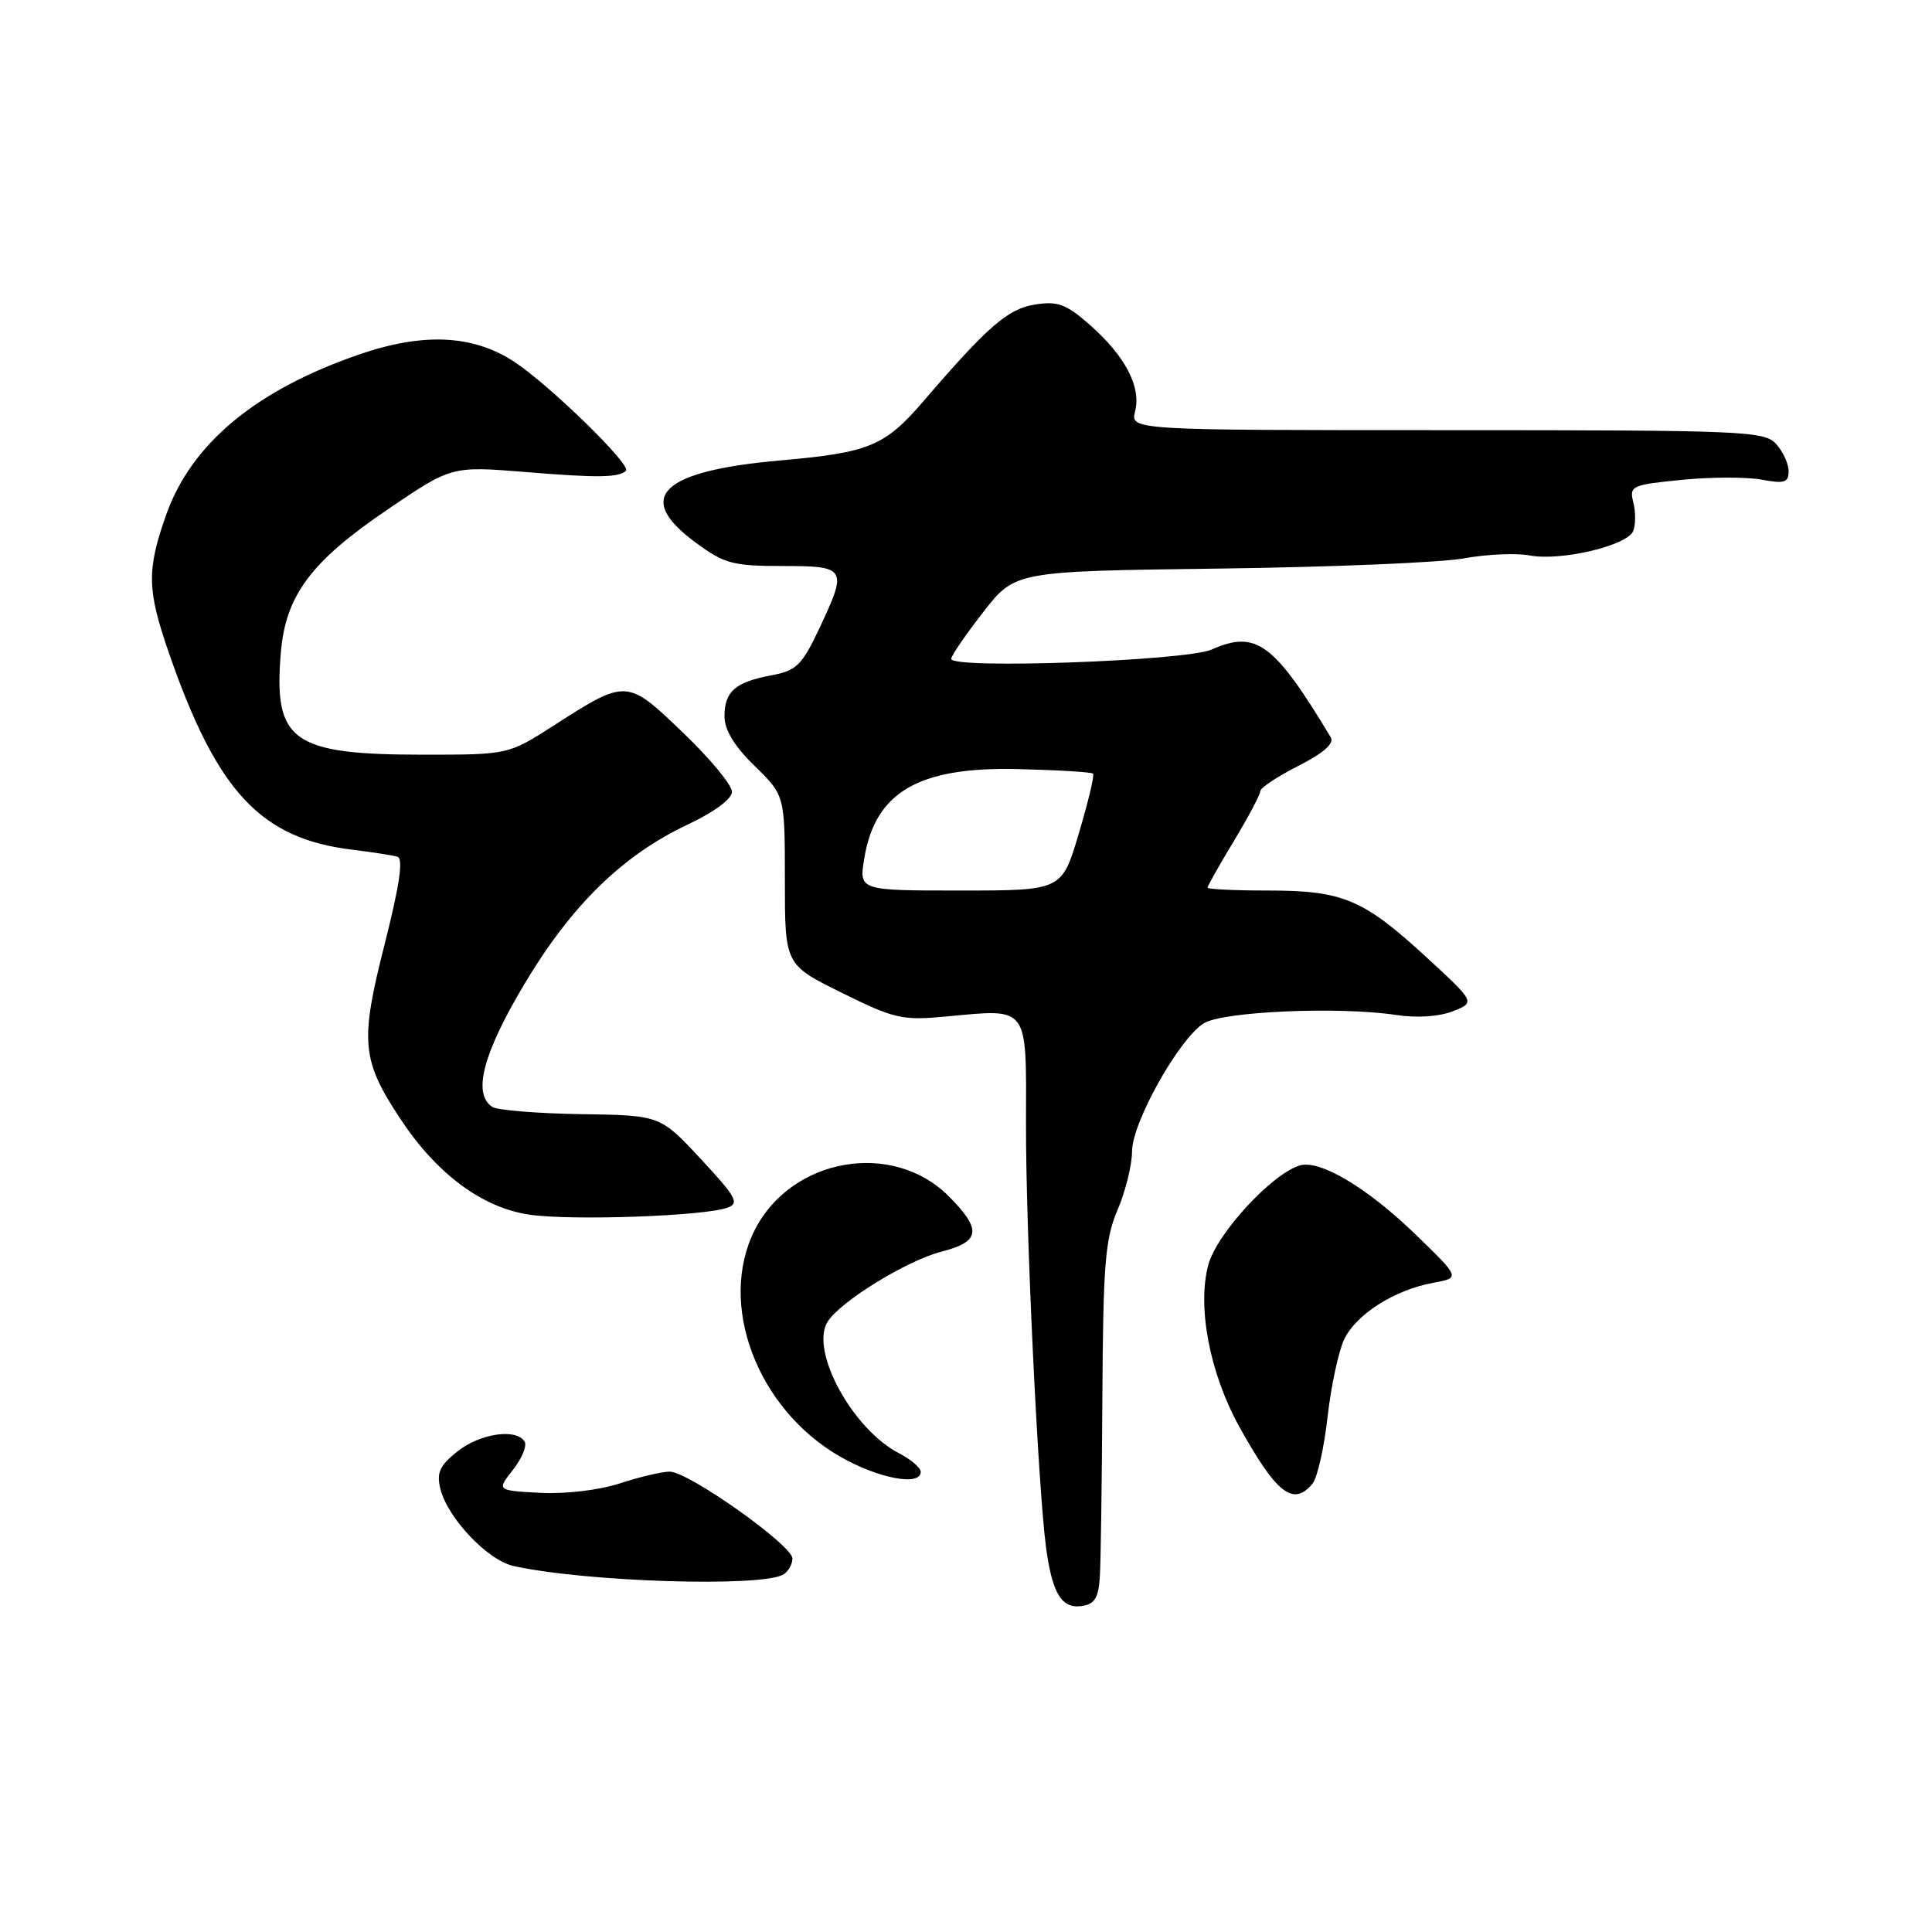 <?xml version="1.0" encoding="UTF-8" standalone="no"?>
<!DOCTYPE svg PUBLIC "-//W3C//DTD SVG 1.1//EN" "http://www.w3.org/Graphics/SVG/1.1/DTD/svg11.dtd" >
<svg xmlns="http://www.w3.org/2000/svg" xmlns:xlink="http://www.w3.org/1999/xlink" version="1.1" viewBox="0 0 256 256">
 <g >
 <path fill="currentColor"
d=" M 145.73 209.00 C 145.86 207.07 146.01 196.33 146.07 185.11 C 146.17 167.45 146.44 164.13 148.10 160.28 C 149.14 157.83 150.00 154.36 150.00 152.57 C 150.00 148.78 156.13 137.80 159.46 135.62 C 161.89 134.02 177.38 133.34 185.00 134.49 C 187.73 134.91 190.68 134.71 192.50 134.00 C 195.50 132.82 195.50 132.82 189.00 126.83 C 180.64 119.14 177.94 118.00 168.03 118.00 C 163.61 118.00 160.00 117.83 160.00 117.62 C 160.00 117.41 161.57 114.63 163.50 111.43 C 165.43 108.23 167.00 105.26 167.00 104.83 C 167.00 104.39 169.27 102.89 172.04 101.48 C 175.36 99.80 176.82 98.51 176.34 97.71 C 168.82 85.21 166.44 83.45 160.57 86.06 C 157.17 87.58 125.97 88.69 126.04 87.30 C 126.06 86.86 127.98 84.07 130.29 81.10 C 134.50 75.69 134.50 75.69 161.50 75.34 C 176.35 75.15 190.96 74.54 193.96 73.99 C 196.97 73.44 200.89 73.26 202.69 73.60 C 206.86 74.38 215.67 72.29 216.42 70.34 C 216.74 69.52 216.74 67.81 216.42 66.56 C 215.88 64.38 216.20 64.24 222.87 63.58 C 226.73 63.20 231.49 63.19 233.45 63.56 C 236.44 64.12 237.00 63.94 237.00 62.44 C 237.00 61.46 236.26 59.83 235.35 58.83 C 233.79 57.11 231.11 57.00 191.74 57.00 C 149.78 57.00 149.78 57.00 150.41 54.49 C 151.23 51.24 149.08 47.16 144.40 43.04 C 141.24 40.27 140.16 39.87 137.09 40.36 C 133.55 40.93 130.86 43.26 122.37 53.15 C 117.25 59.11 115.19 59.97 103.50 61.00 C 87.55 62.40 83.96 65.86 92.20 71.91 C 95.98 74.70 97.11 75.00 103.70 75.00 C 112.20 75.00 112.35 75.26 108.48 83.45 C 106.25 88.15 105.51 88.87 102.23 89.48 C 97.42 90.38 96.00 91.62 96.00 94.92 C 96.00 96.72 97.30 98.87 100.00 101.50 C 104.00 105.41 104.00 105.41 104.00 116.62 C 104.00 127.83 104.00 127.83 111.54 131.55 C 118.54 135.01 119.54 135.24 125.39 134.69 C 136.41 133.66 135.99 133.09 135.95 148.86 C 135.91 162.75 137.53 196.84 138.60 205.00 C 139.41 211.10 140.67 213.19 143.32 212.81 C 145.03 212.57 145.55 211.75 145.73 209.00 Z  M 103.81 208.62 C 104.47 208.21 105.00 207.26 105.00 206.51 C 105.00 204.75 91.22 195.00 88.74 195.00 C 87.72 195.00 84.74 195.70 82.12 196.56 C 79.36 197.46 74.94 197.98 71.59 197.81 C 65.81 197.50 65.81 197.50 67.97 194.76 C 69.16 193.25 69.85 191.56 69.51 191.01 C 68.40 189.23 63.59 189.94 60.60 192.33 C 58.24 194.22 57.82 195.15 58.36 197.31 C 59.34 201.19 64.63 206.76 68.07 207.51 C 77.68 209.63 101.02 210.34 103.81 208.62 Z  M 173.91 196.60 C 174.55 195.83 175.45 191.85 175.91 187.75 C 176.37 183.66 177.37 179.02 178.12 177.45 C 179.73 174.13 184.80 170.91 189.91 169.98 C 193.50 169.32 193.50 169.32 187.60 163.60 C 181.13 157.34 174.84 153.60 172.18 154.44 C 168.43 155.63 161.21 163.50 160.11 167.59 C 158.61 173.16 160.29 181.94 164.19 189.00 C 169.12 197.91 171.37 199.67 173.91 196.60 Z  M 122.00 195.03 C 122.00 194.49 120.70 193.38 119.12 192.56 C 112.95 189.37 107.30 178.98 109.65 175.16 C 111.29 172.48 120.15 167.03 124.75 165.85 C 129.93 164.52 130.13 162.93 125.68 158.48 C 118.28 151.08 104.90 153.40 100.04 162.92 C 95.04 172.72 100.28 186.68 111.34 193.02 C 116.38 195.91 122.00 196.97 122.00 195.03 Z  M 96.38 160.03 C 98.01 159.45 97.57 158.63 92.86 153.57 C 87.47 147.78 87.47 147.78 76.98 147.63 C 71.22 147.54 65.94 147.11 65.25 146.68 C 62.58 144.98 63.98 139.62 69.50 130.37 C 75.76 119.89 82.53 113.29 91.24 109.20 C 94.67 107.58 96.98 105.86 96.99 104.91 C 97.00 104.03 94.08 100.51 90.51 97.09 C 83.07 89.94 83.03 89.94 73.43 96.10 C 67.36 100.00 67.36 100.00 56.15 100.00 C 38.71 100.00 36.23 98.24 37.21 86.51 C 37.84 78.91 41.17 74.43 51.33 67.53 C 59.84 61.75 59.84 61.75 69.67 62.55 C 79.17 63.33 82.01 63.29 82.94 62.38 C 83.72 61.63 72.67 50.87 68.05 47.88 C 62.60 44.35 56.06 44.06 47.61 46.96 C 33.88 51.69 25.33 58.80 22.00 68.26 C 19.43 75.58 19.48 78.15 22.40 86.57 C 28.77 104.95 34.57 111.15 46.75 112.60 C 49.36 112.92 52.02 113.33 52.66 113.52 C 53.47 113.76 52.96 117.25 50.95 125.18 C 47.67 138.08 47.90 140.48 53.10 148.33 C 57.91 155.60 63.98 160.08 70.23 160.96 C 75.88 161.76 93.28 161.14 96.38 160.03 Z  M 114.52 113.75 C 115.96 104.92 121.75 101.57 134.99 101.91 C 140.21 102.04 144.64 102.31 144.84 102.51 C 145.04 102.71 144.19 106.27 142.95 110.43 C 140.71 118.00 140.71 118.00 127.27 118.00 C 113.82 118.00 113.82 118.00 114.52 113.75 Z "/>
</g>
</svg>